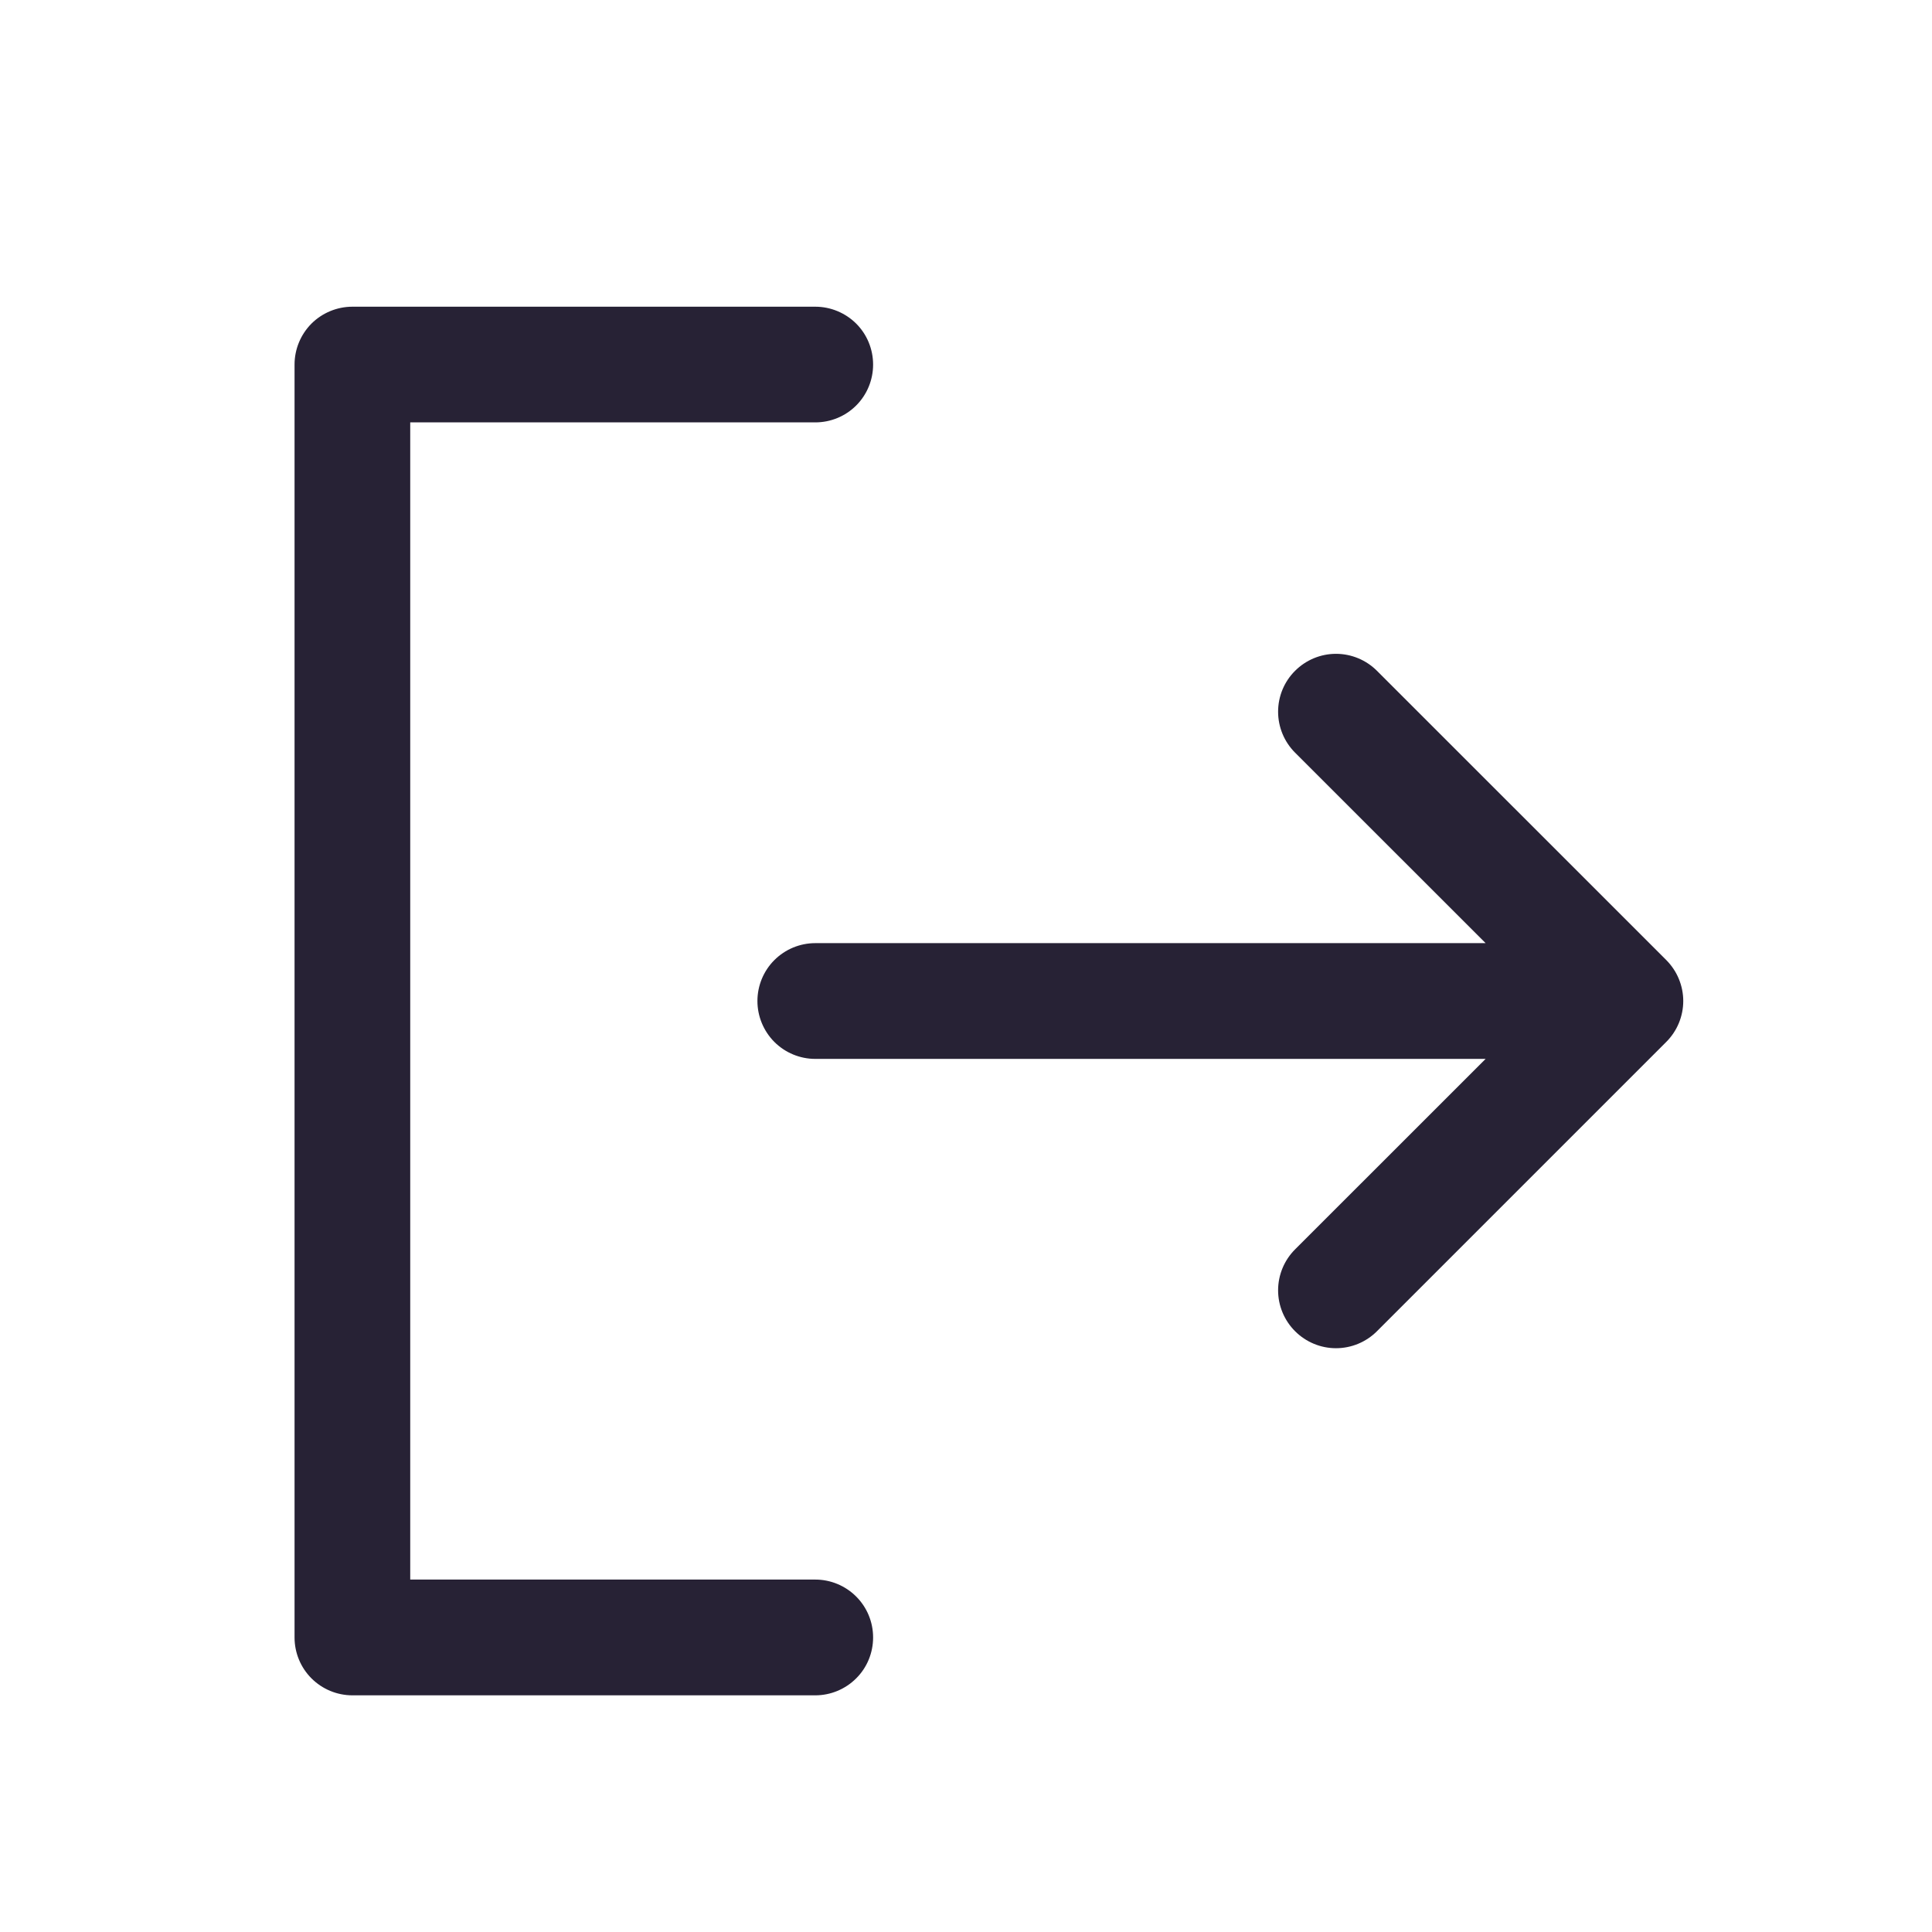 <svg width="24" height="24" viewBox="0 0 24 24" fill="none" xmlns="http://www.w3.org/2000/svg">
<path d="M10.846 20.341C10.846 20.532 10.771 20.715 10.636 20.849C10.501 20.984 10.318 21.06 10.128 21.06H4.378C4.187 21.06 4.004 20.984 3.869 20.849C3.735 20.715 3.659 20.532 3.659 20.341V4.529C3.659 4.338 3.735 4.155 3.869 4.02C4.004 3.886 4.187 3.81 4.378 3.81H10.128C10.318 3.81 10.501 3.886 10.636 4.02C10.771 4.155 10.846 4.338 10.846 4.529C10.846 4.719 10.771 4.902 10.636 5.037C10.501 5.172 10.318 5.247 10.128 5.247H5.096V19.622H10.128C10.318 19.622 10.501 19.698 10.636 19.833C10.771 19.968 10.846 20.15 10.846 20.341ZM20.699 11.926L17.105 8.333C16.97 8.198 16.787 8.122 16.596 8.122C16.406 8.122 16.223 8.198 16.088 8.333C15.953 8.467 15.877 8.65 15.877 8.841C15.877 9.032 15.953 9.215 16.088 9.35L18.455 11.716H10.128C9.937 11.716 9.754 11.792 9.619 11.927C9.485 12.061 9.409 12.244 9.409 12.435C9.409 12.625 9.485 12.808 9.619 12.943C9.754 13.078 9.937 13.154 10.128 13.154H18.455L16.088 15.52C15.953 15.655 15.877 15.838 15.877 16.029C15.877 16.219 15.953 16.402 16.088 16.537C16.223 16.672 16.406 16.748 16.596 16.748C16.787 16.748 16.97 16.672 17.105 16.537L20.699 12.943C20.765 12.877 20.819 12.797 20.855 12.71C20.891 12.623 20.91 12.529 20.91 12.435C20.91 12.34 20.891 12.247 20.855 12.16C20.819 12.072 20.765 11.993 20.699 11.926Z" fill="#272235"/>
</svg>
